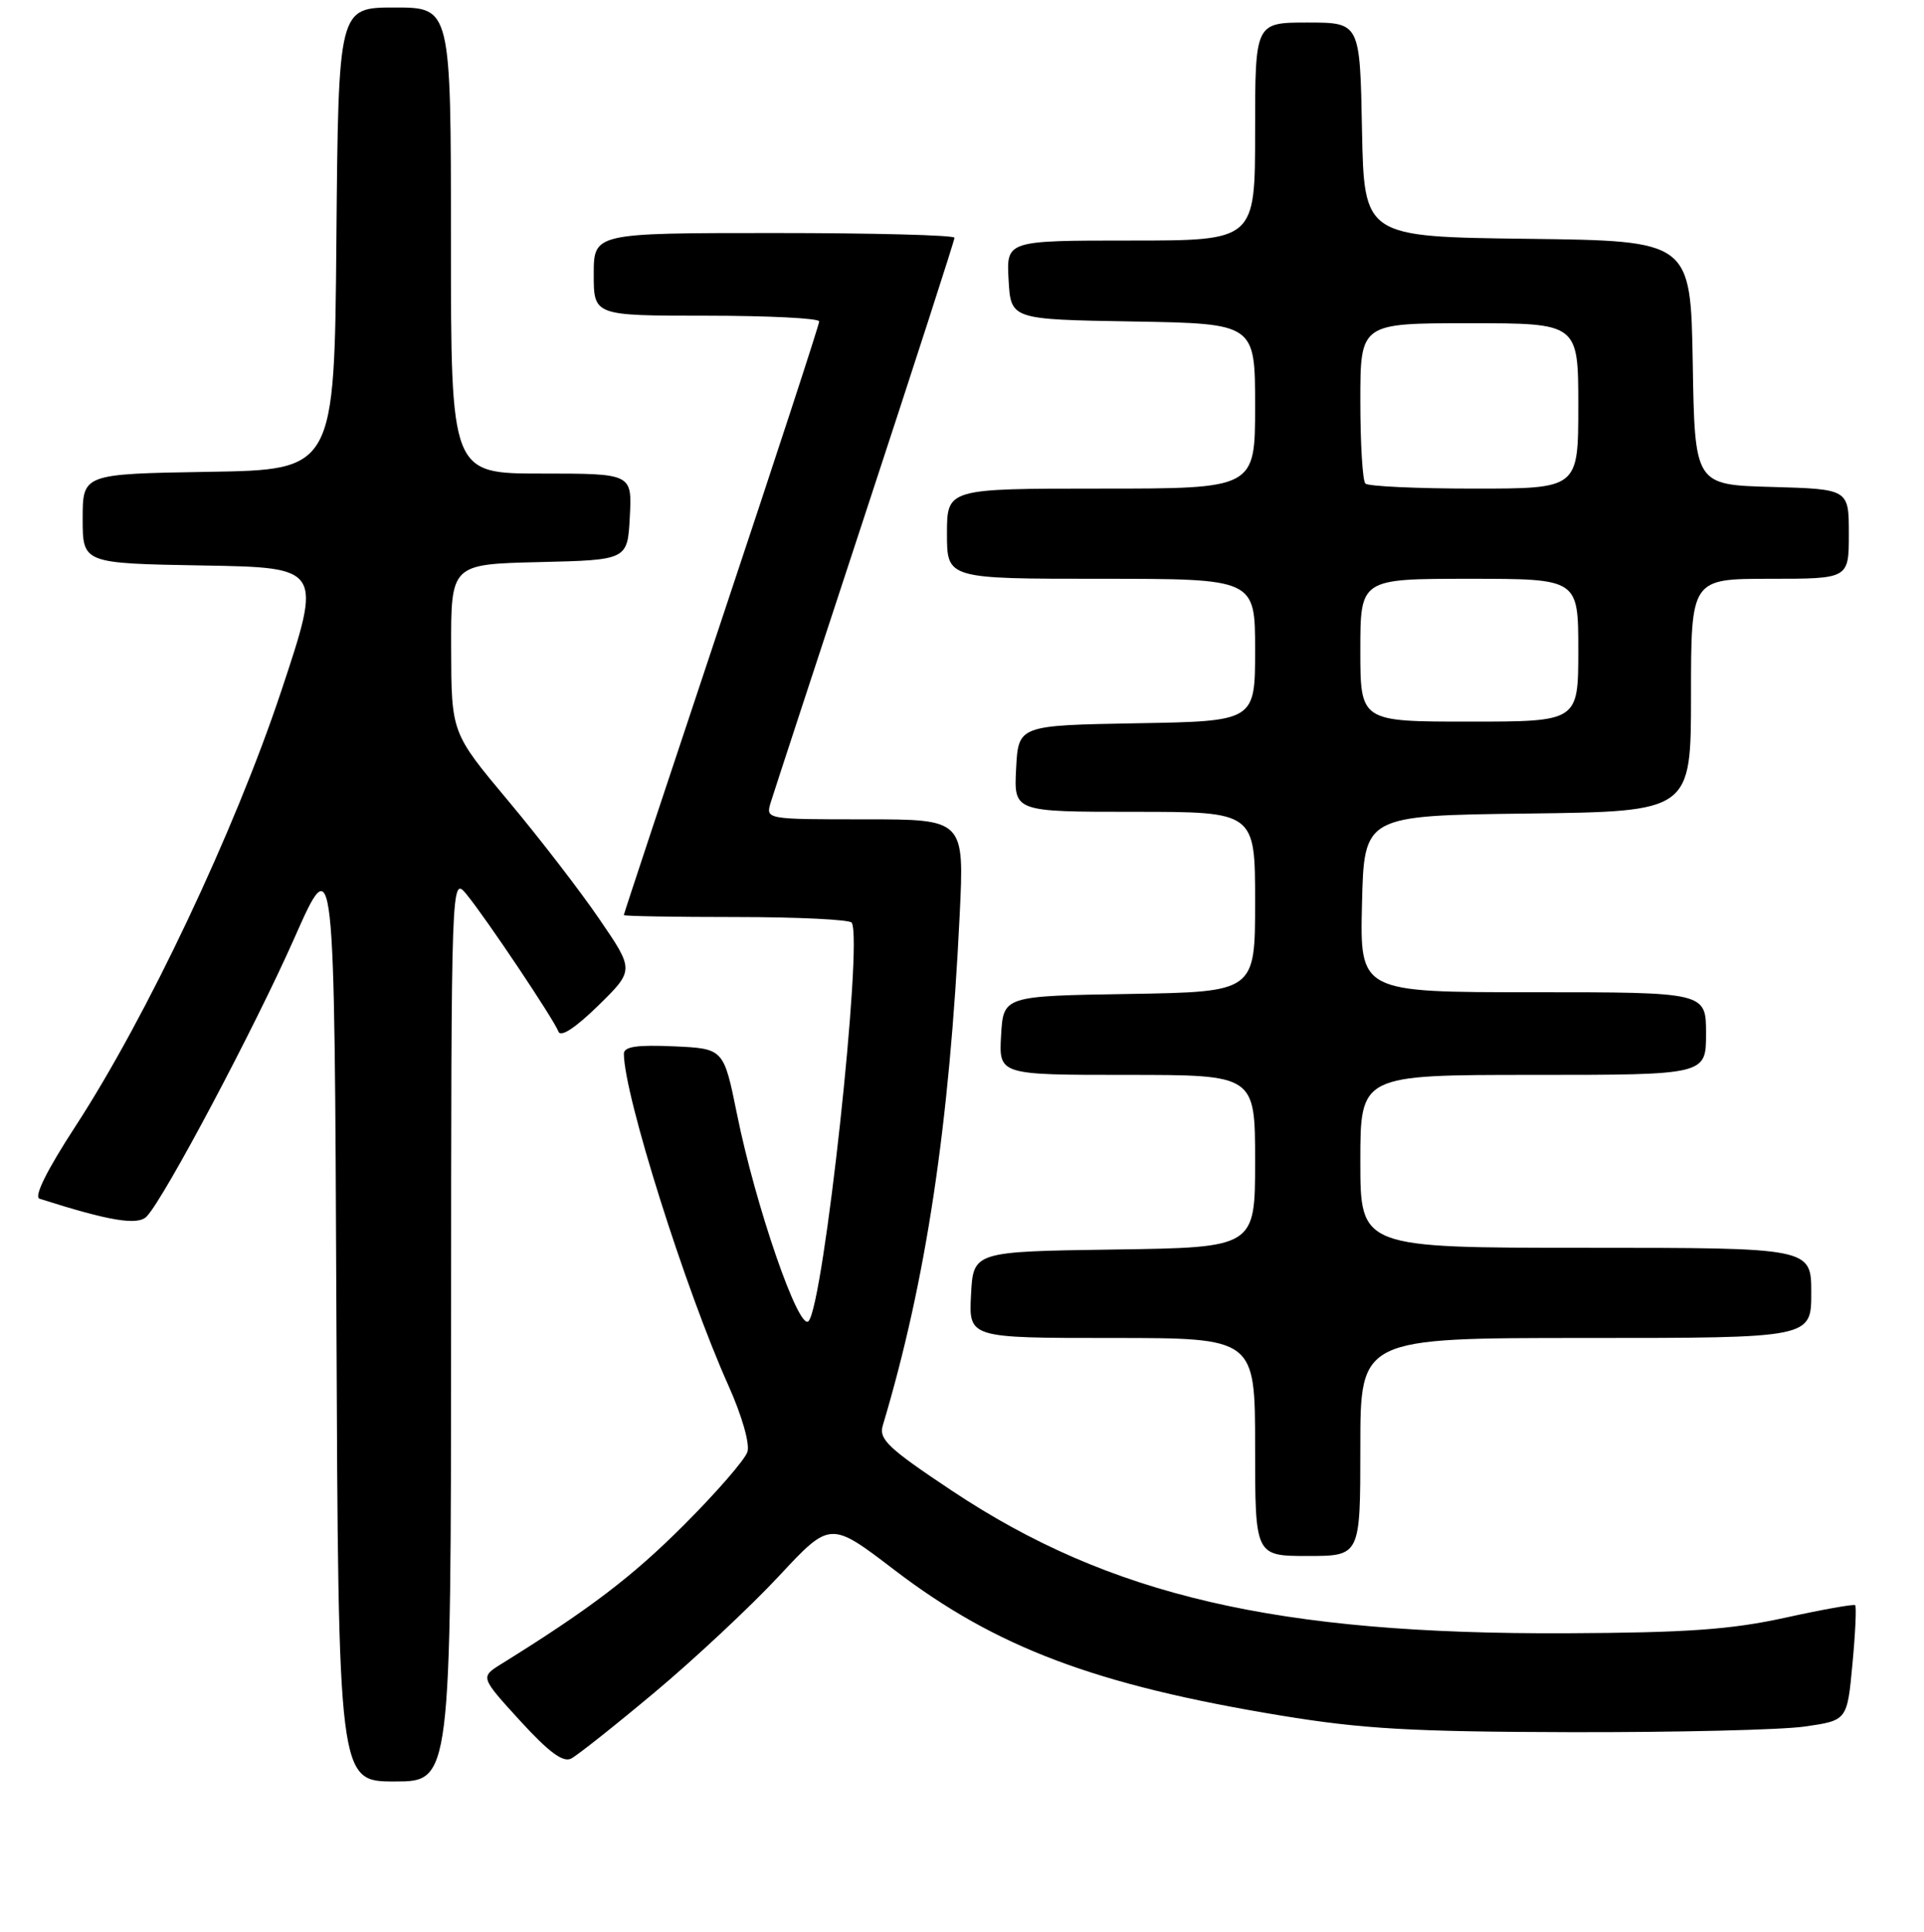 <?xml version="1.0" encoding="UTF-8" standalone="no"?>
<!DOCTYPE svg PUBLIC "-//W3C//DTD SVG 1.1//EN" "http://www.w3.org/Graphics/SVG/1.1/DTD/svg11.dtd" >
<svg xmlns="http://www.w3.org/2000/svg" xmlns:xlink="http://www.w3.org/1999/xlink" version="1.1" viewBox="0 0 256 257">
 <g >
 <path fill="currentColor"
d=" M 60.02 176.75 C 60.04 116.50 60.04 116.50 62.09 119.00 C 64.71 122.20 73.69 135.61 74.31 137.25 C 74.60 138.03 76.58 136.73 79.59 133.79 C 84.40 129.07 84.40 129.07 79.76 122.29 C 77.21 118.55 71.74 111.45 67.59 106.50 C 60.06 97.50 60.06 97.50 60.03 86.28 C 60.00 75.06 60.00 75.06 71.75 74.78 C 83.50 74.50 83.50 74.50 83.80 68.75 C 84.10 63.00 84.10 63.00 72.05 63.00 C 60.00 63.00 60.00 63.00 60.00 32.00 C 60.00 1.00 60.00 1.00 52.51 1.00 C 45.03 1.00 45.03 1.00 44.76 31.75 C 44.50 62.50 44.50 62.50 27.75 62.77 C 11.00 63.05 11.00 63.05 11.00 69.00 C 11.00 74.95 11.00 74.95 26.95 75.23 C 42.89 75.50 42.89 75.50 37.40 92.00 C 31.22 110.54 19.54 135.23 10.07 149.79 C 6.22 155.70 4.48 159.22 5.26 159.47 C 14.59 162.45 18.36 163.07 19.53 161.82 C 21.93 159.28 33.91 136.68 39.18 124.77 C 44.50 112.76 44.50 112.76 44.76 174.88 C 45.02 237.00 45.02 237.00 52.51 237.00 C 60.00 237.00 60.00 237.00 60.02 176.75 Z  M 87.12 225.13 C 92.40 220.71 99.82 213.77 103.60 209.72 C 110.47 202.34 110.47 202.34 118.98 208.84 C 132.53 219.19 145.77 224.17 170.50 228.24 C 181.27 230.01 187.87 230.39 209.00 230.44 C 223.03 230.47 237.04 230.14 240.14 229.69 C 245.78 228.88 245.78 228.88 246.48 221.37 C 246.87 217.23 247.03 213.72 246.84 213.55 C 246.65 213.38 242.45 214.13 237.50 215.22 C 230.32 216.79 224.46 217.21 208.50 217.28 C 169.93 217.46 147.67 212.30 126.66 198.32 C 118.20 192.69 116.91 191.48 117.46 189.64 C 123.22 170.40 126.33 149.74 127.69 121.75 C 128.31 109.00 128.31 109.00 115.09 109.00 C 101.87 109.00 101.87 109.00 102.55 106.75 C 102.93 105.51 108.59 88.25 115.12 68.38 C 121.65 48.52 127.00 31.98 127.00 31.63 C 127.00 31.28 116.20 31.00 103.00 31.00 C 79.00 31.00 79.00 31.00 79.00 36.50 C 79.00 42.00 79.00 42.00 94.00 42.00 C 102.25 42.00 109.00 42.34 109.00 42.76 C 109.00 43.18 103.15 61.07 96.00 82.50 C 88.85 103.93 83.00 121.59 83.00 121.74 C 83.00 121.88 89.72 122.00 97.94 122.00 C 106.16 122.00 113.08 122.34 113.33 122.75 C 114.85 125.32 109.59 173.74 107.57 175.77 C 106.27 177.07 100.53 160.44 98.06 148.21 C 96.29 139.50 96.29 139.50 89.65 139.20 C 84.72 138.98 83.00 139.24 83.01 140.20 C 83.04 145.72 91.19 171.56 96.95 184.39 C 98.72 188.34 99.79 192.08 99.45 193.15 C 99.13 194.18 95.31 198.57 90.98 202.90 C 84.13 209.75 78.47 214.06 66.70 221.37 C 63.90 223.11 63.90 223.11 69.20 228.92 C 73.01 233.09 74.92 234.51 76.00 233.95 C 76.83 233.52 81.83 229.56 87.12 225.13 Z  M 181.00 192.50 C 181.00 178.00 181.00 178.00 211.00 178.00 C 241.00 178.00 241.00 178.00 241.00 172.00 C 241.00 166.00 241.00 166.00 211.00 166.00 C 181.00 166.00 181.00 166.00 181.00 154.50 C 181.00 143.00 181.00 143.00 204.00 143.00 C 227.00 143.00 227.00 143.00 227.00 137.50 C 227.00 132.00 227.00 132.00 203.97 132.00 C 180.94 132.00 180.94 132.00 181.22 120.25 C 181.50 108.50 181.50 108.50 203.25 108.23 C 225.00 107.96 225.00 107.96 225.00 92.48 C 225.00 77.00 225.00 77.00 235.50 77.00 C 246.00 77.00 246.00 77.00 246.00 71.03 C 246.00 65.07 246.00 65.07 235.75 64.78 C 225.50 64.50 225.50 64.50 225.23 48.27 C 224.95 32.04 224.95 32.04 203.23 31.77 C 181.50 31.50 181.50 31.50 181.22 17.25 C 180.95 3.00 180.95 3.00 173.97 3.00 C 167.00 3.00 167.00 3.00 167.00 17.50 C 167.00 32.00 167.00 32.00 150.45 32.00 C 133.90 32.00 133.90 32.00 134.20 37.25 C 134.50 42.50 134.50 42.50 150.75 42.77 C 167.00 43.05 167.00 43.05 167.00 54.02 C 167.00 65.00 167.00 65.00 146.50 65.00 C 126.00 65.00 126.00 65.00 126.00 71.00 C 126.00 77.00 126.00 77.00 146.50 77.00 C 167.00 77.00 167.00 77.00 167.00 86.47 C 167.00 95.95 167.00 95.95 151.25 96.22 C 135.50 96.50 135.50 96.50 135.20 102.25 C 134.90 108.00 134.90 108.00 150.95 108.00 C 167.00 108.00 167.00 108.00 167.00 119.98 C 167.00 131.95 167.00 131.95 150.25 132.23 C 133.50 132.50 133.50 132.50 133.20 137.75 C 132.90 143.00 132.90 143.00 149.95 143.00 C 167.00 143.00 167.00 143.00 167.00 154.48 C 167.00 165.96 167.00 165.96 148.25 166.23 C 129.50 166.50 129.50 166.50 129.20 172.25 C 128.90 178.00 128.90 178.00 147.95 178.00 C 167.00 178.00 167.00 178.00 167.00 192.50 C 167.00 207.00 167.00 207.00 174.00 207.00 C 181.00 207.00 181.00 207.00 181.00 192.50 Z  M 181.00 86.50 C 181.00 77.00 181.00 77.00 195.50 77.00 C 210.00 77.00 210.00 77.00 210.00 86.50 C 210.00 96.00 210.00 96.00 195.50 96.00 C 181.00 96.00 181.00 96.00 181.00 86.50 Z  M 181.67 64.33 C 181.30 63.97 181.00 59.02 181.00 53.33 C 181.00 43.00 181.00 43.00 195.50 43.00 C 210.00 43.00 210.00 43.00 210.00 54.00 C 210.00 65.00 210.00 65.00 196.17 65.00 C 188.56 65.00 182.03 64.70 181.67 64.33 Z "/>
</g>
</svg>